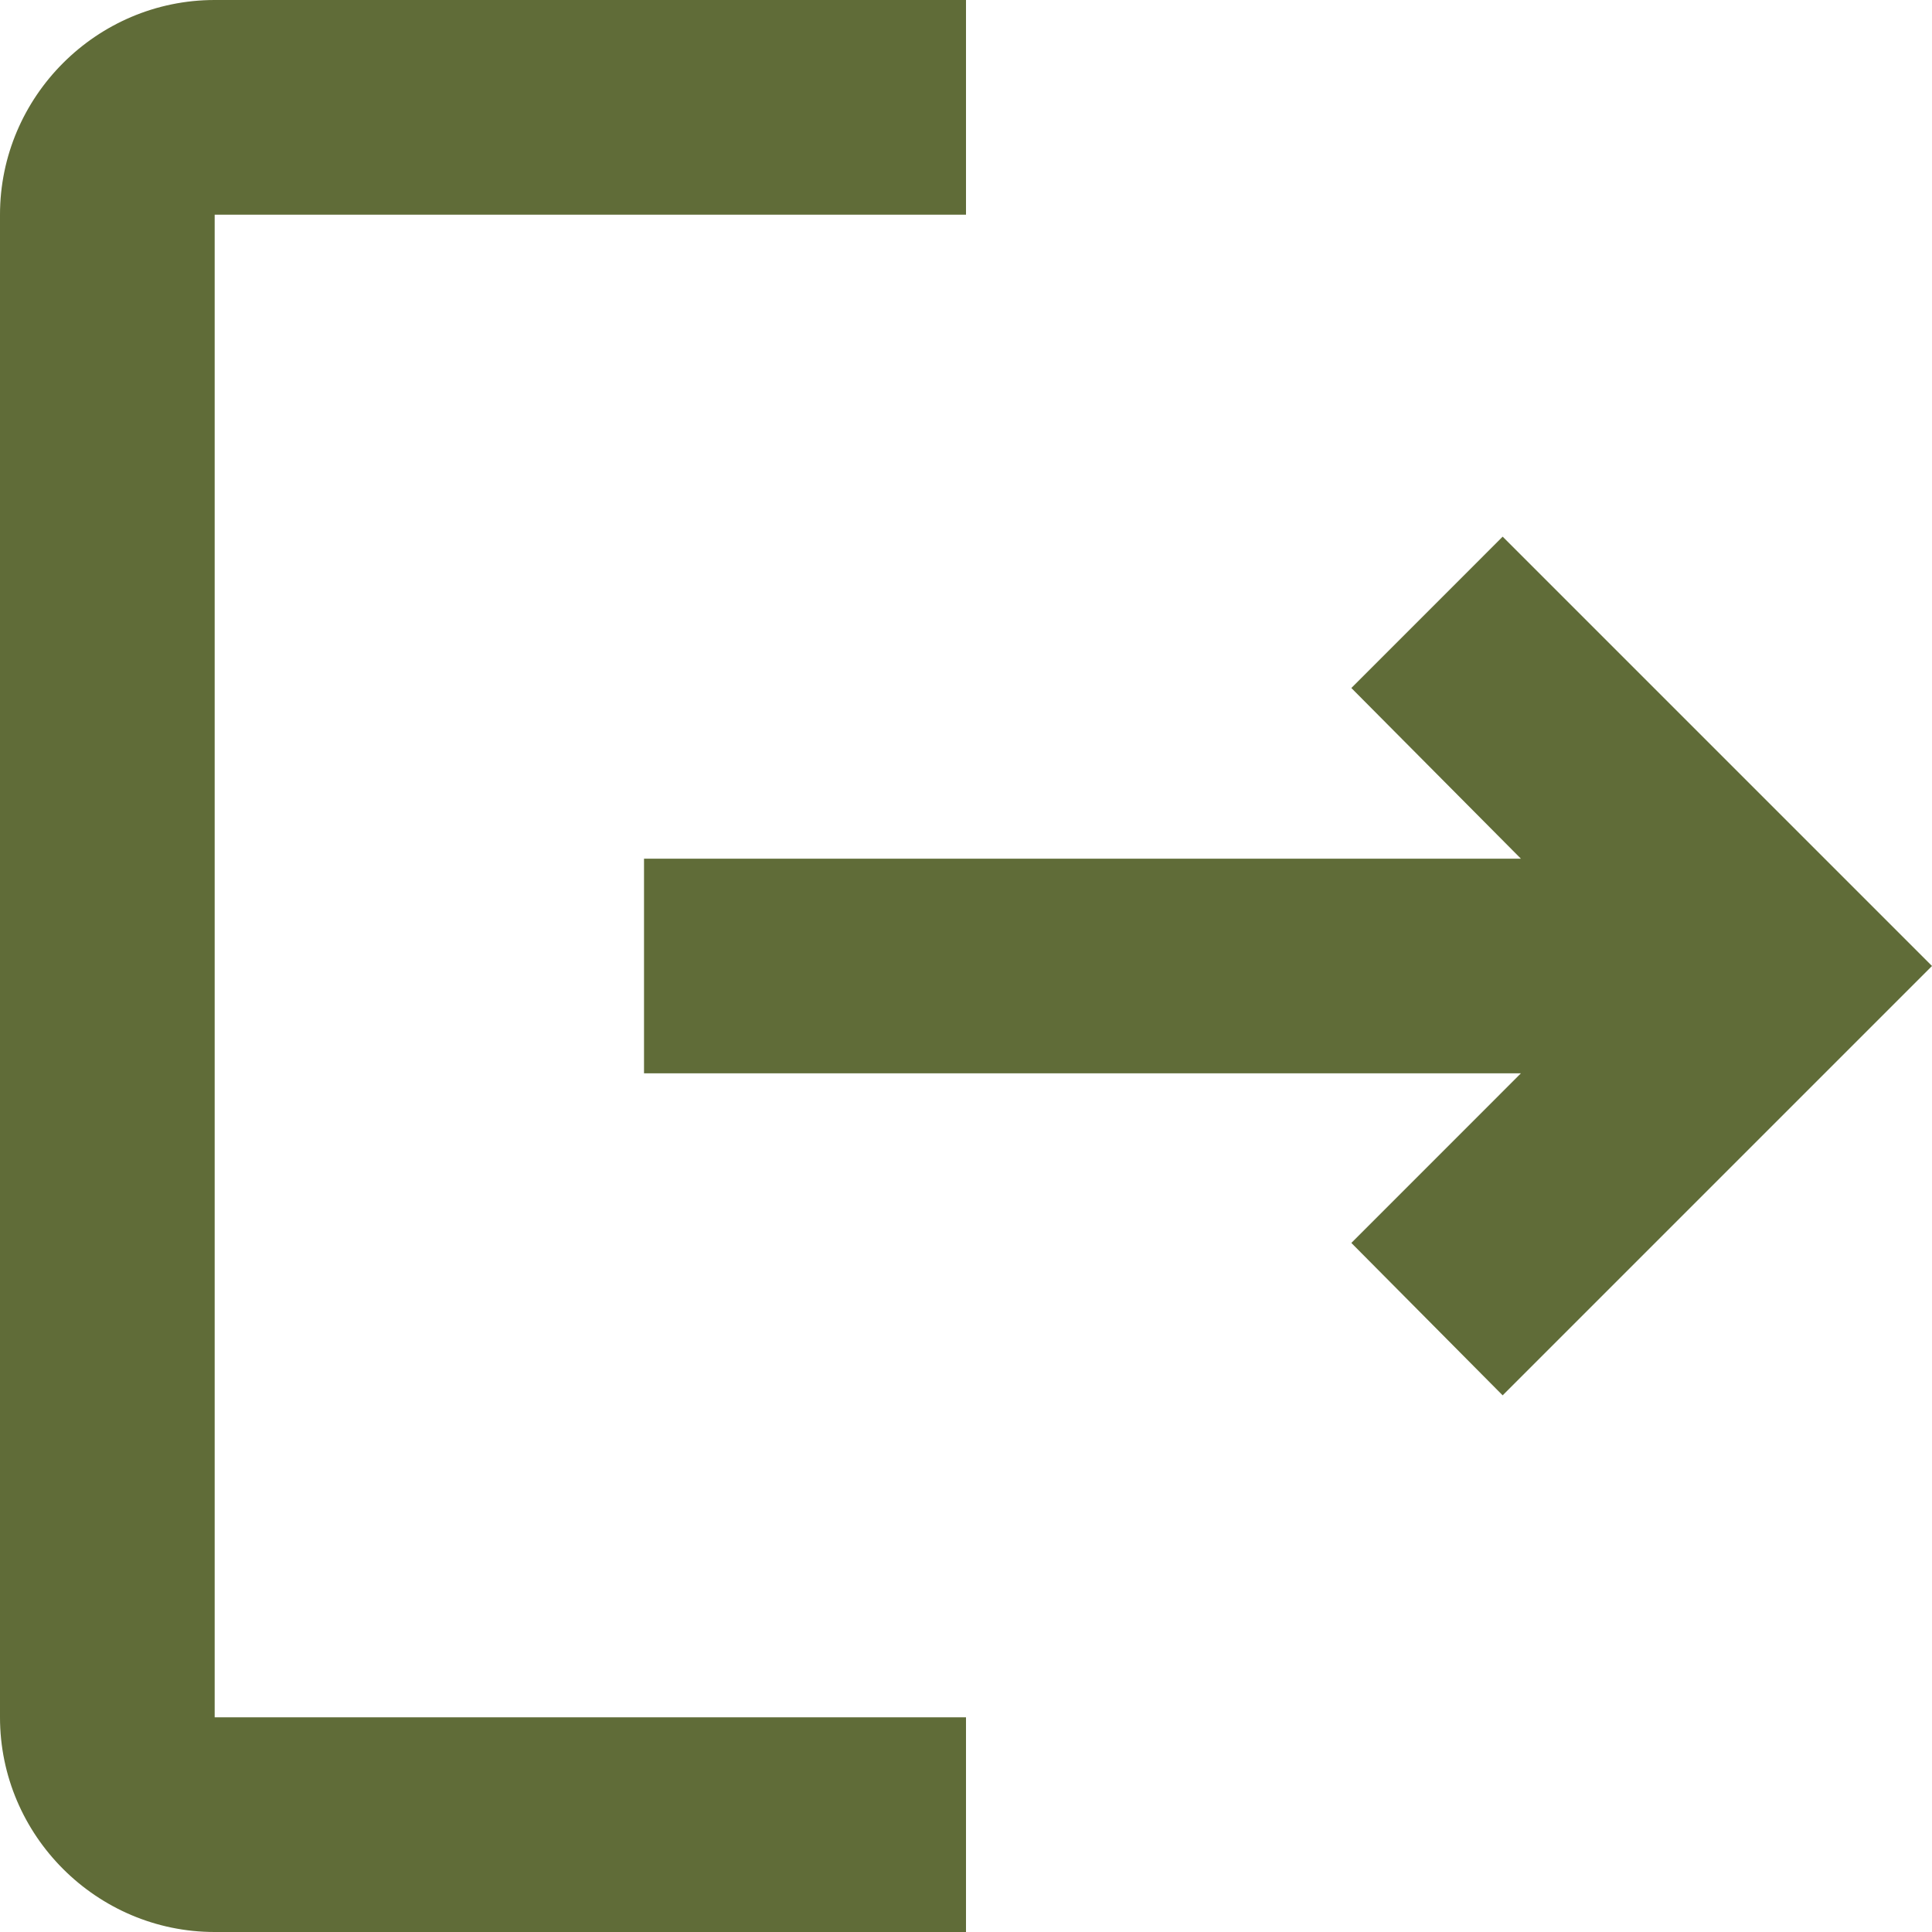 <svg width="35" height="35" viewBox="0 0 35 35" fill="none" xmlns="http://www.w3.org/2000/svg">
<path d="M27.222 9.722L24.481 12.464L27.553 15.556H11.667V19.444H27.553L24.481 22.517L27.222 25.278L35 17.5L27.222 9.722ZM3.889 3.889H17.5V0H3.889C1.75 0 0 1.75 0 3.889V31.111C0 33.25 1.75 35 3.889 35H17.5V31.111H3.889V3.889Z" fill="#606C38"/>
</svg>
